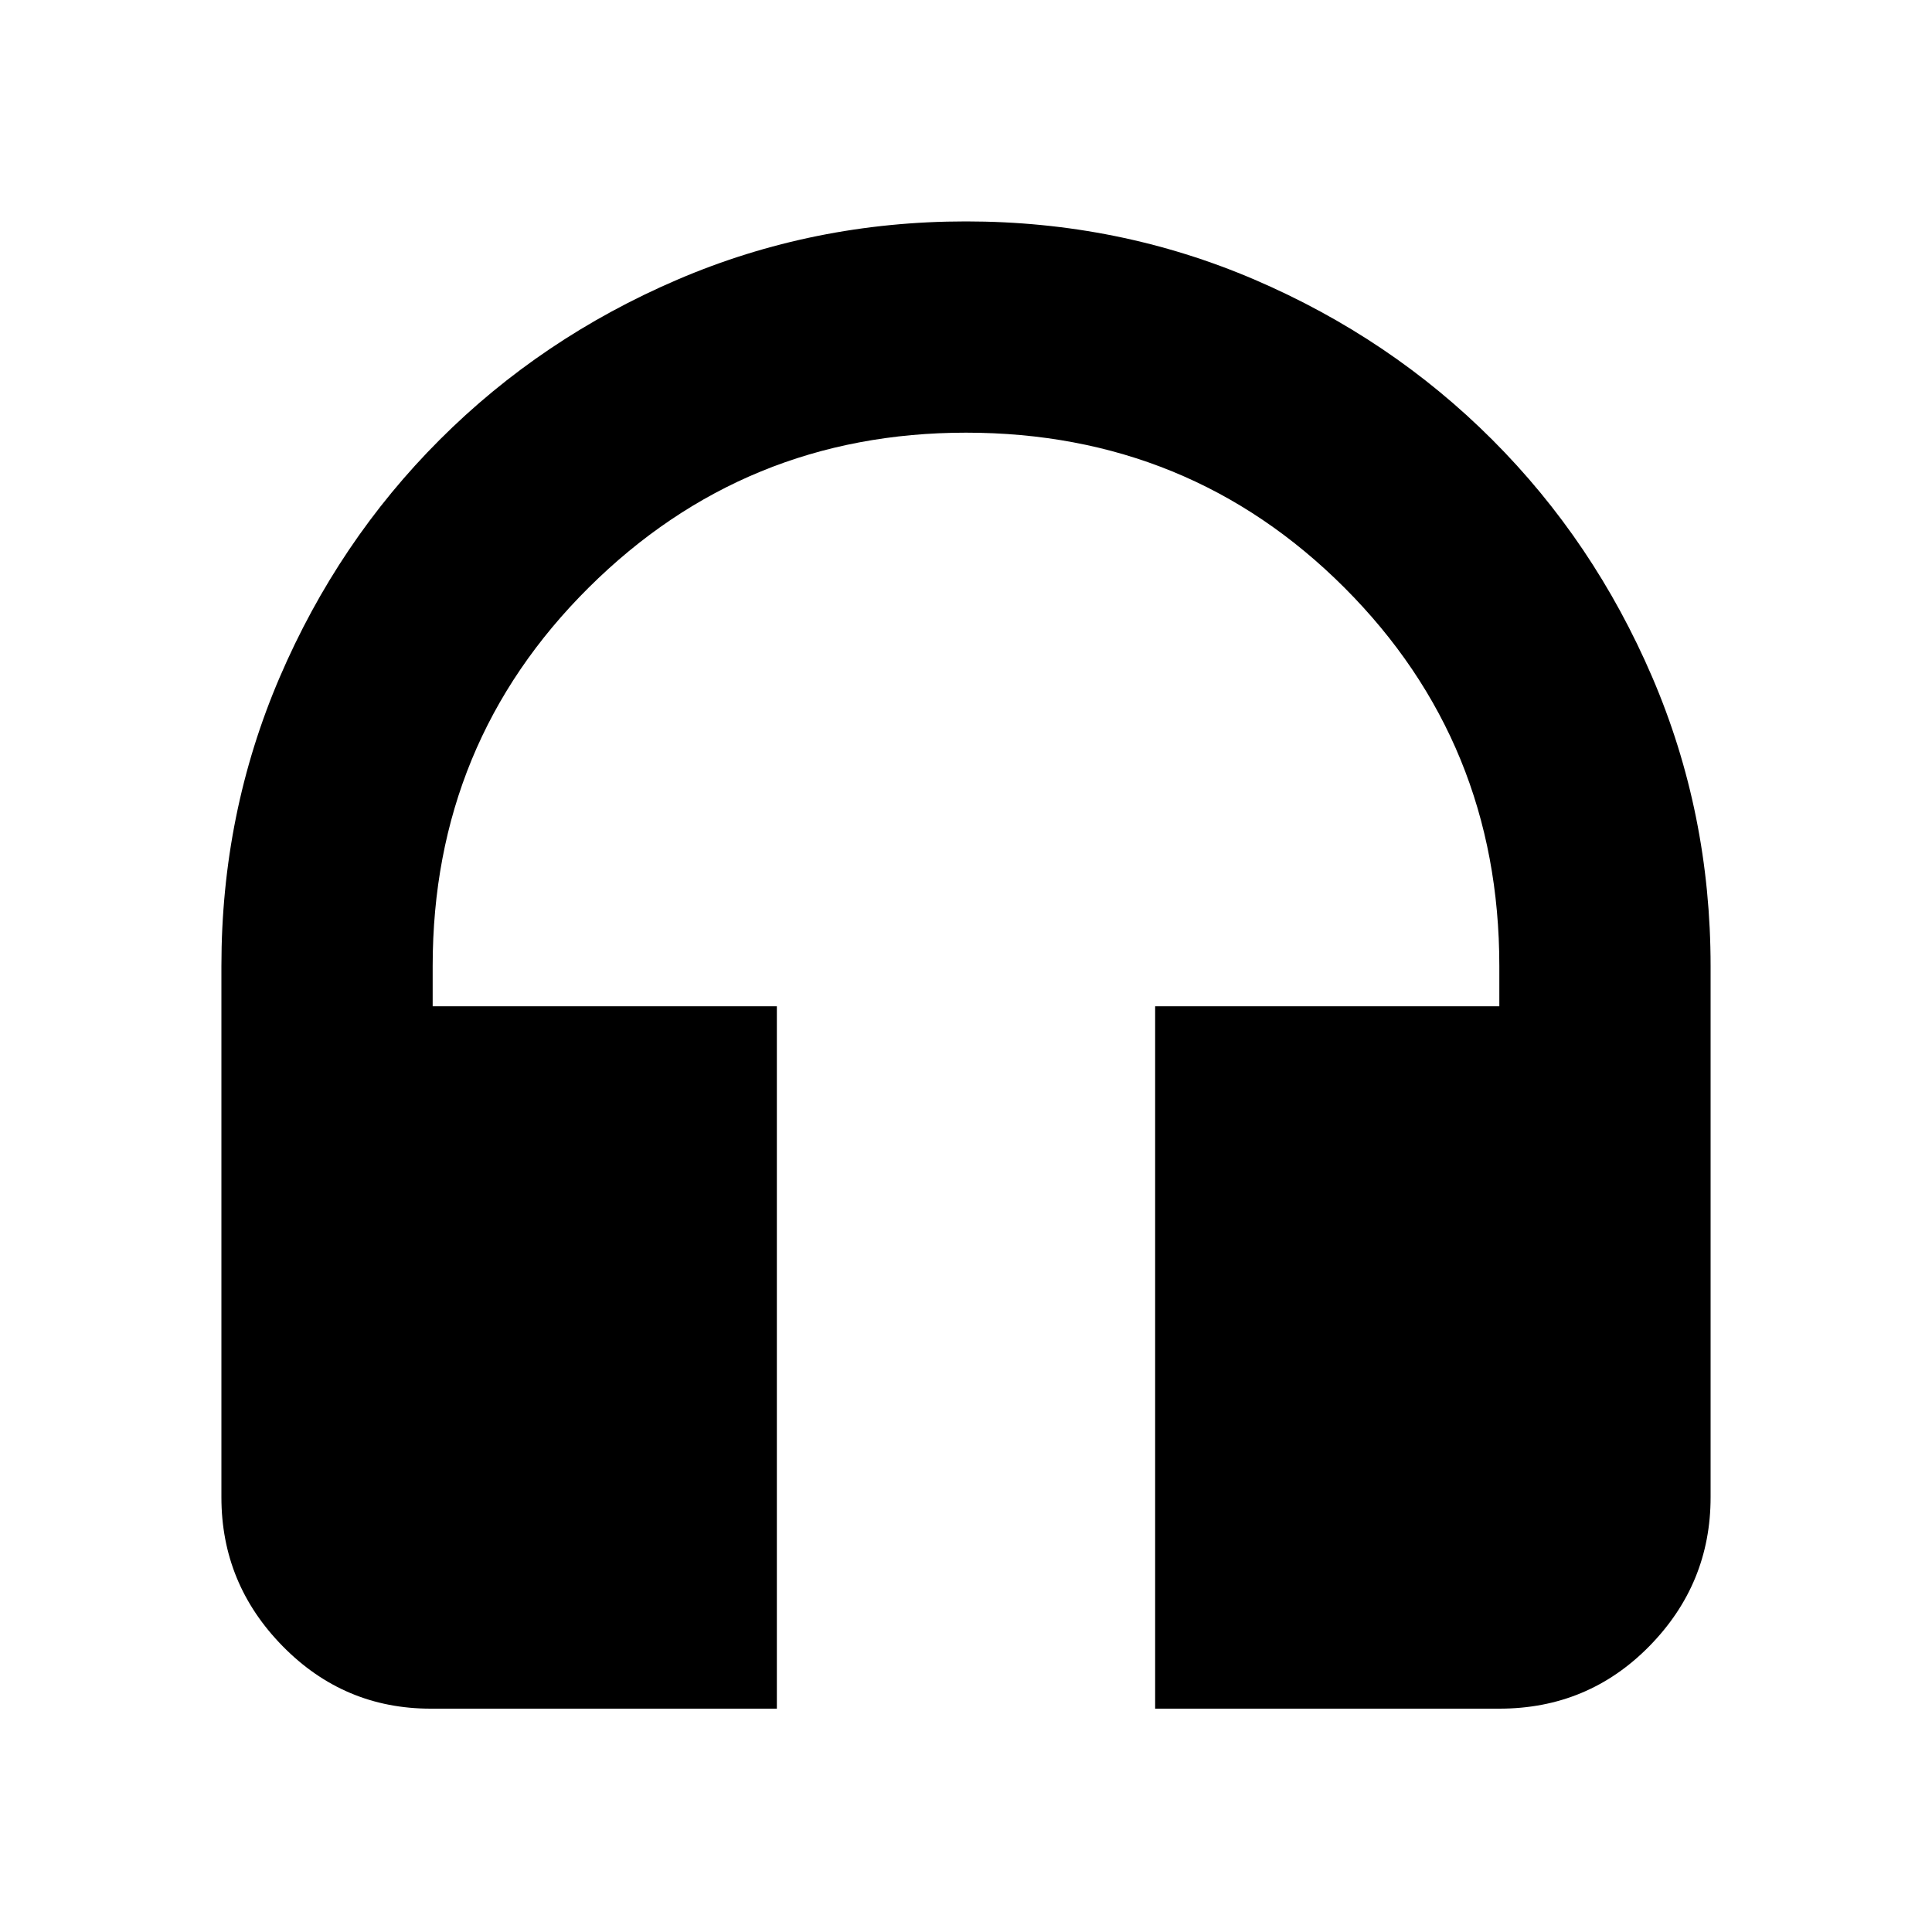 <svg xmlns="http://www.w3.org/2000/svg" height="20" width="20"><path d="M8.042 17.688H4.458Q3.562 17.688 2.927 17.042Q2.292 16.396 2.292 15.5V10Q2.292 8.417 2.896 7.01Q3.5 5.604 4.552 4.552Q5.604 3.5 7.01 2.896Q8.417 2.292 10 2.292Q11.583 2.292 12.99 2.896Q14.396 3.5 15.448 4.552Q16.5 5.604 17.104 7.01Q17.708 8.417 17.708 10V15.5Q17.708 16.396 17.073 17.042Q16.438 17.688 15.521 17.688H11.958V10.417H15.521V10Q15.521 7.688 13.917 6.083Q12.312 4.479 10 4.479Q7.708 4.479 6.094 6.083Q4.479 7.688 4.479 10V10.417H8.042Z"/></svg>